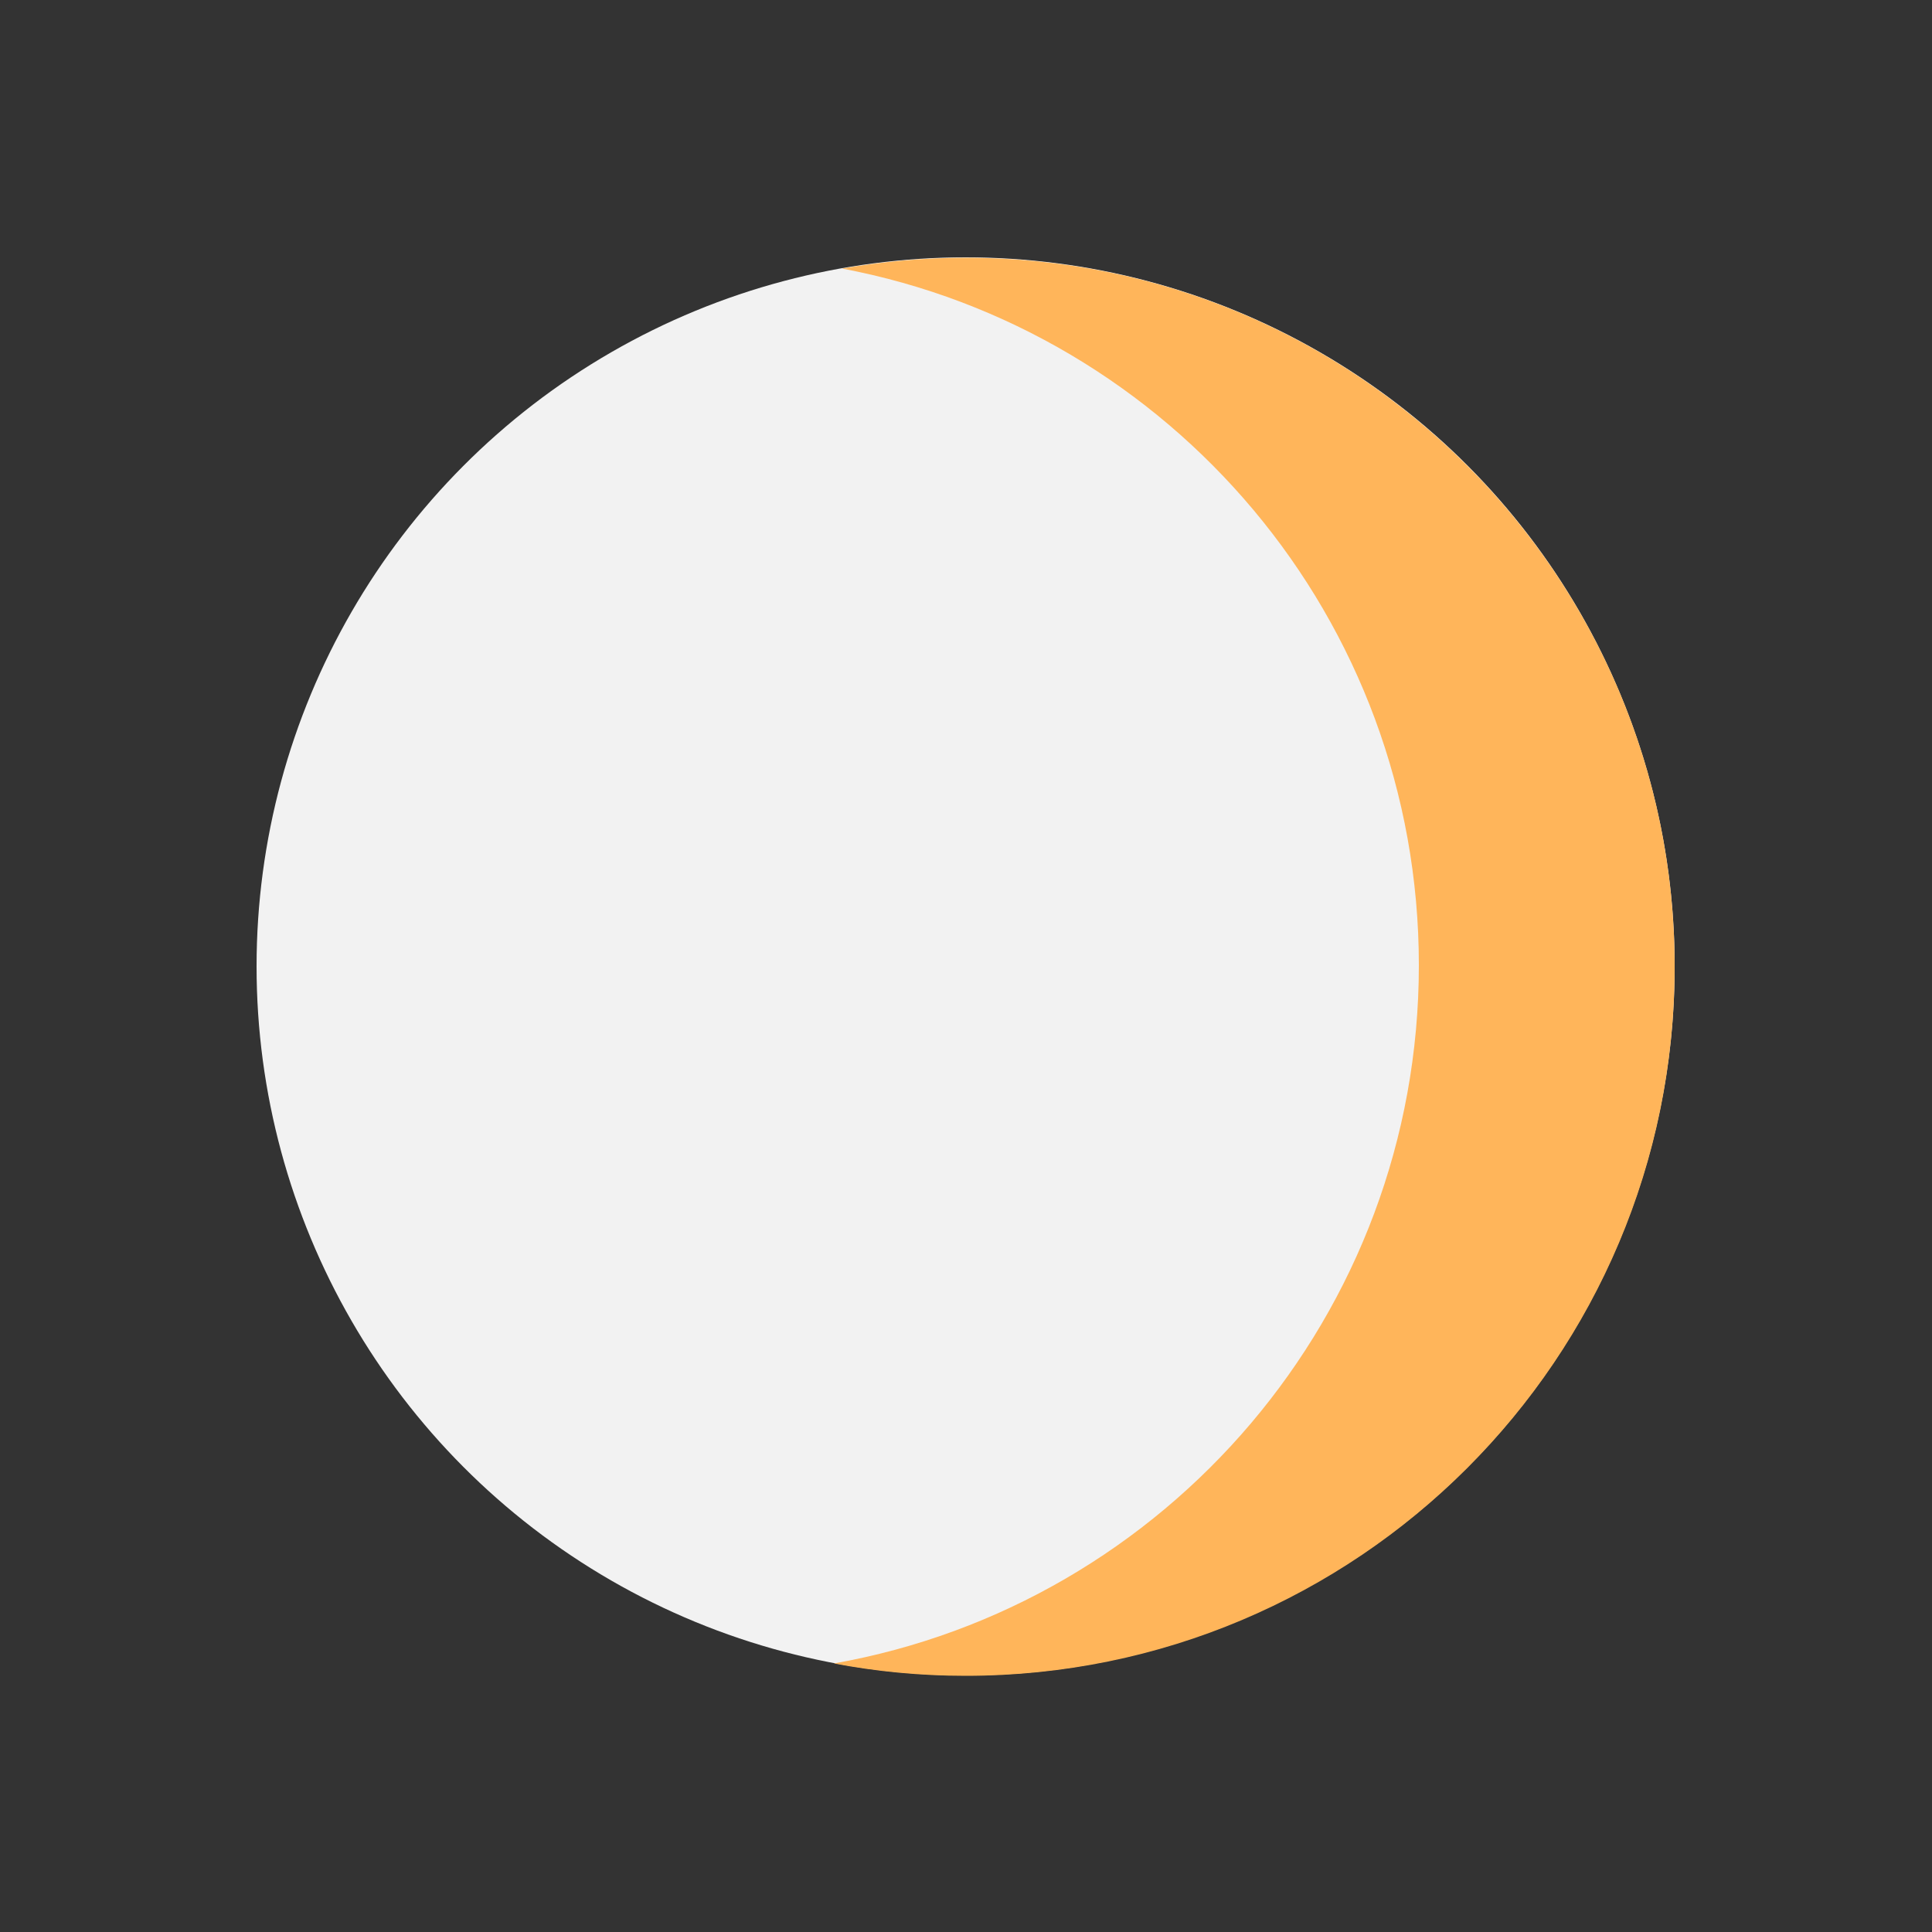 <?xml version="1.0" encoding="utf-8"?>
<!-- Generator: Adobe Illustrator 26.0.3, SVG Export Plug-In . SVG Version: 6.00 Build 0)  -->
<svg version="1.1" id="图层_1" xmlns="http://www.w3.org/2000/svg" xmlns:xlink="http://www.w3.org/1999/xlink" x="0px" y="0px"
	 viewBox="0 0 500 500" style="enable-background:new 0 0 500 500;" xml:space="preserve">
<rect x="0" y="0" width="500" height="500" fill="#333333" stroke="none"/>
<style type="text/css">
	.st0{fill:#F2F2F2;}
	.st1{fill:#FFB55A;}
</style>
<g>
	<circle class="st0" cx="249.9" cy="250.1" r="183.5"/>
</g>
<g>
	<path class="st1" d="M367.2,249.8c0-89.7-64.3-164.3-149.3-180.3c10.4-1.8,21.1-2.8,32-2.8c101.3,0,183.5,82.1,183.5,183.5
		s-82.1,183.5-183.5,183.5c-11.7,0-23.1-1.1-34.1-3.2C301.8,415.3,367.2,340.2,367.2,249.8z"/>
</g>
</svg>
